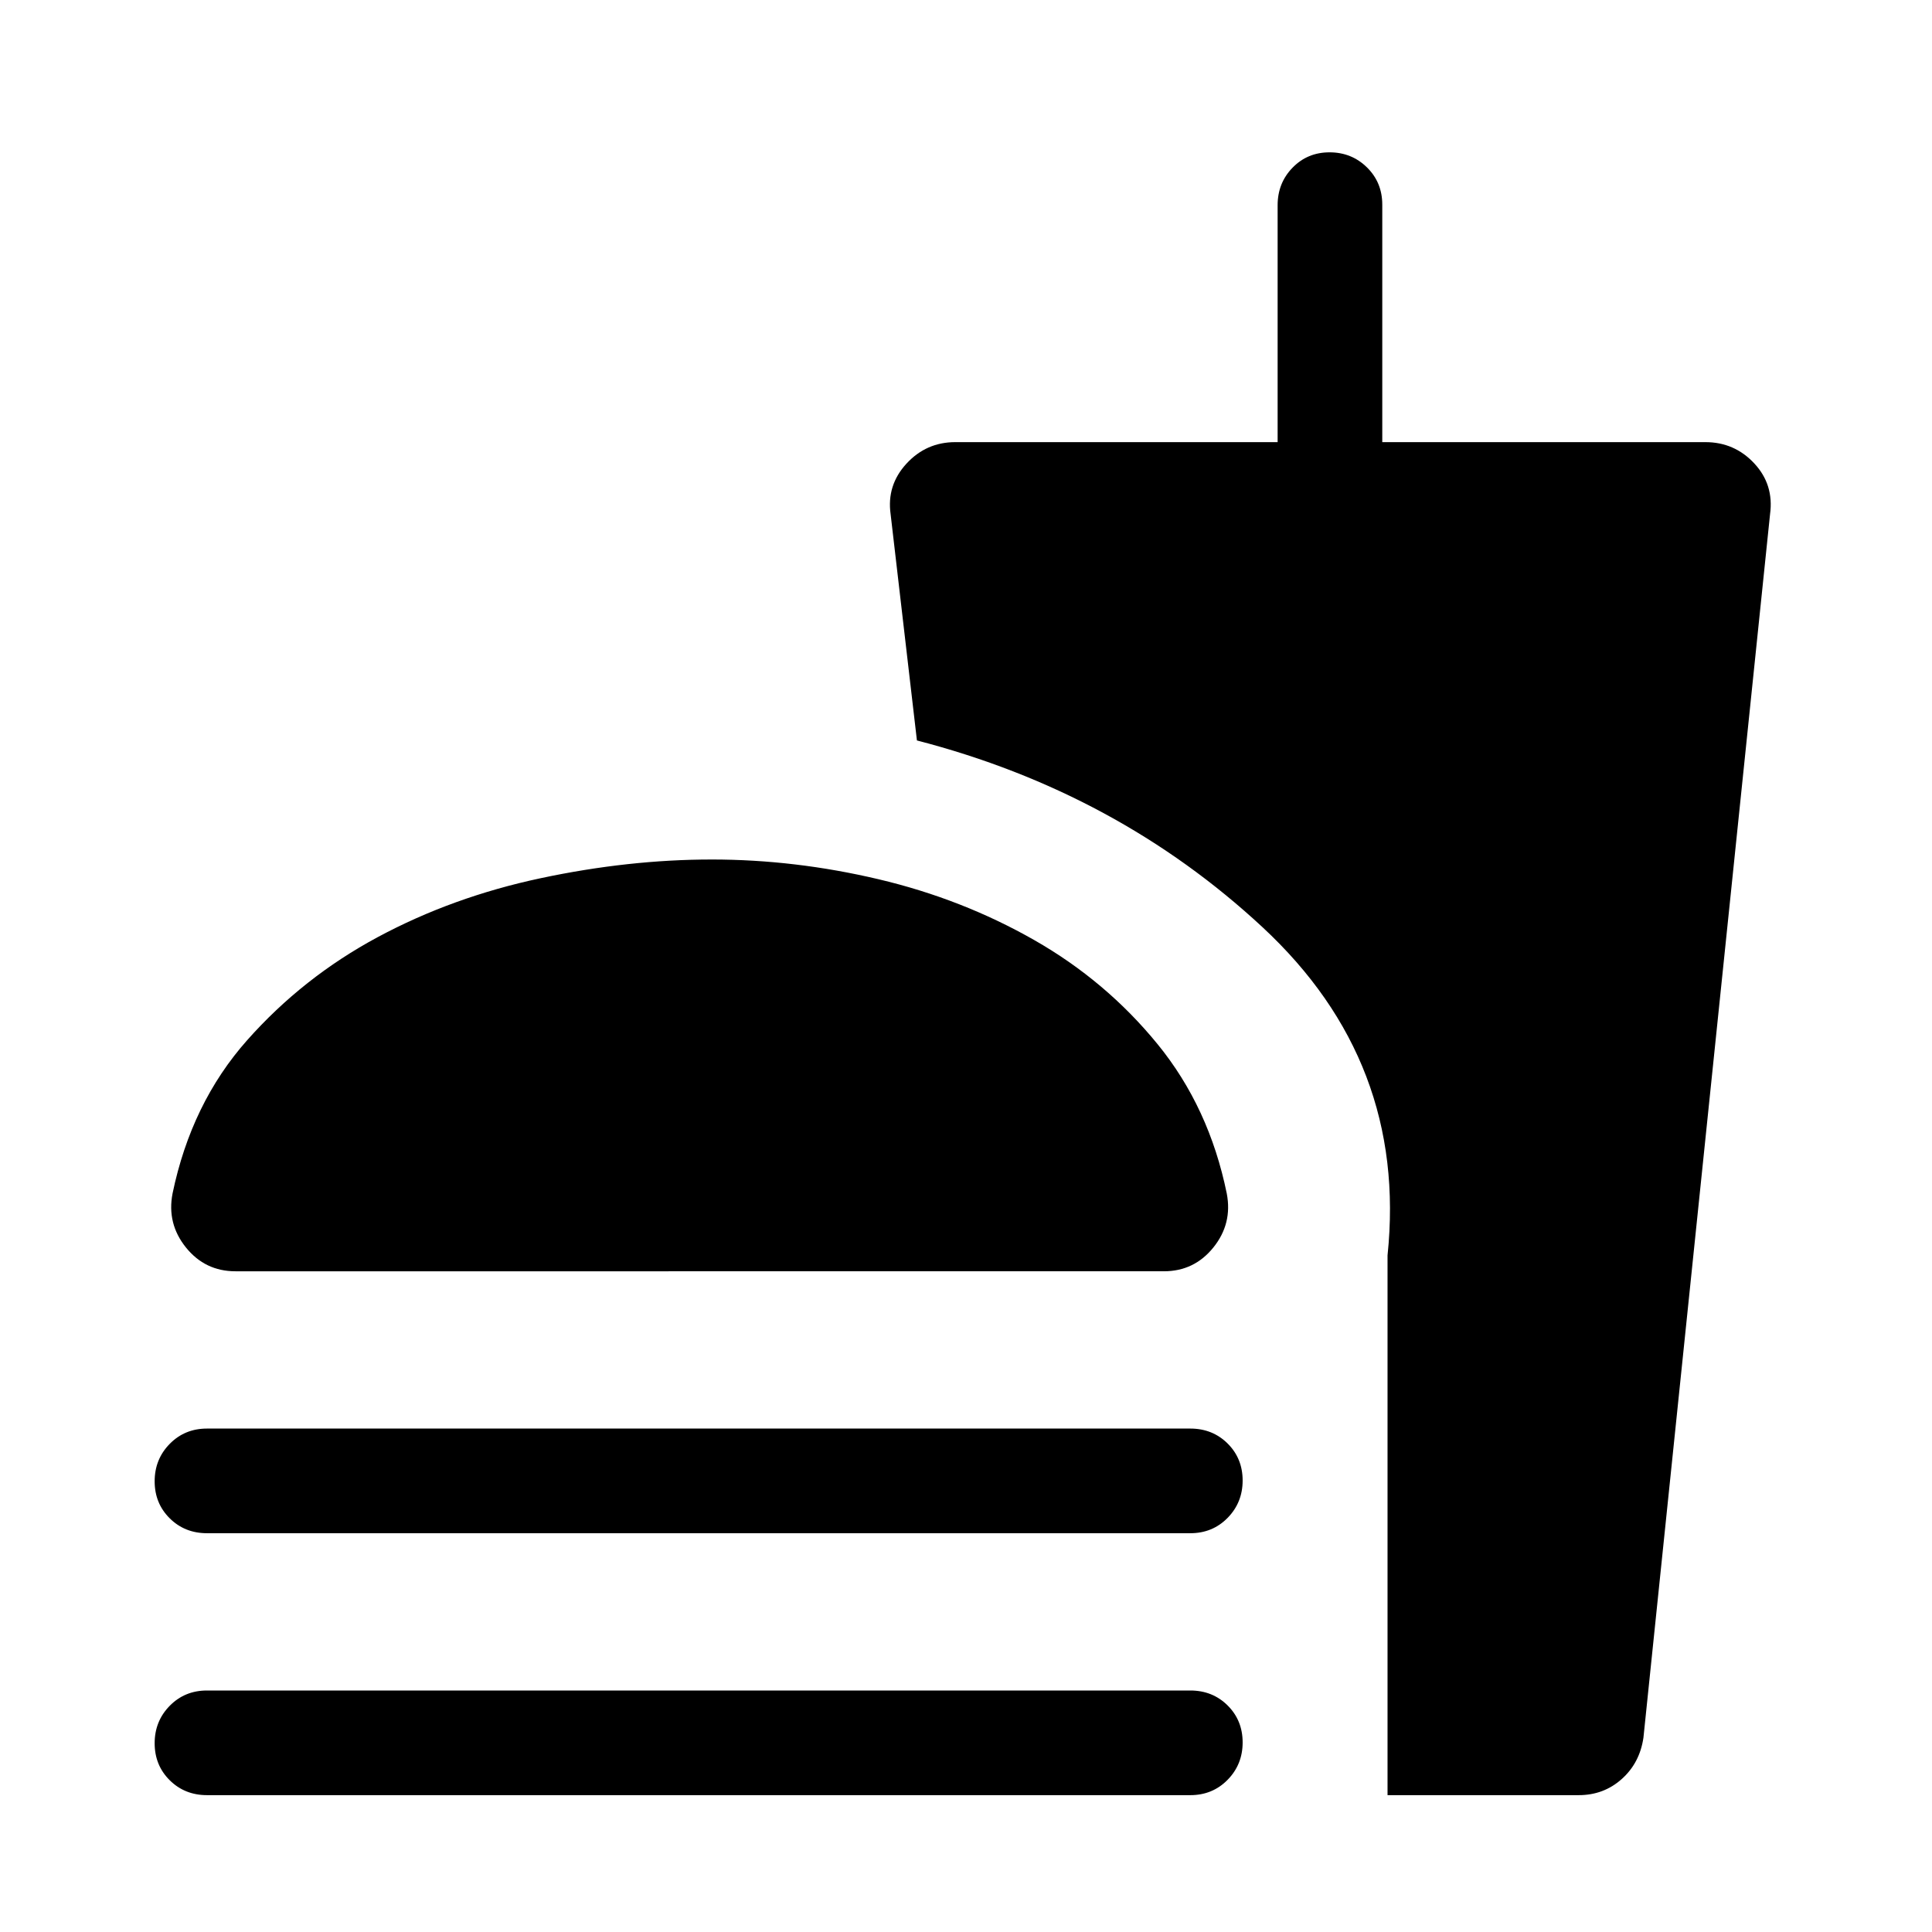 <svg xmlns="http://www.w3.org/2000/svg" height="20" viewBox="0 -960 960 960" width="20"><path d="M353.655-532.92q41.345 0 82.884 9.808 41.538 9.807 77.307 30.191 35.769 20.385 61.384 51.807 25.616 31.423 34.341 74.157 2.89 14.958-6.641 26.804-9.531 11.846-24.623 11.846H117.002q-15.091 0-24.623-11.846-9.53-11.846-6.64-26.804 9.325-44.894 37.068-76.169 27.743-31.274 64.892-51.227 37.149-19.952 80.879-29.259 43.731-9.308 85.077-9.308ZM102.848-198.154q-11.05 0-18.525-7.418-7.475-7.419-7.475-18.385 0-10.965 7.475-18.581 7.475-7.615 18.525-7.615h488.614q11.049 0 18.524 7.418 7.475 7.418 7.475 18.384 0 10.966-7.475 18.582-7.475 7.615-18.524 7.615H102.848Zm0 130.153q-11.05 0-18.525-7.419-7.475-7.418-7.475-18.384 0-10.966 7.475-18.581T102.848-120h488.614q11.049 0 18.524 7.418 7.475 7.418 7.475 18.384 0 10.966-7.475 18.581Q602.511-68 591.462-68H102.848Zm586.613 0v-268.207q10-96.098-62.154-163.098-72.153-66.999-171.691-92.768l-13.077-112.463q-2-14.307 7.842-25.038 9.842-10.731 24.312-10.731h160.153v-117.738q0-11.012 7.418-18.637t18.384-7.625q10.966 0 18.581 7.475 7.616 7.475 7.616 18.525v118h160.538q14.469 0 24.311 10.568 9.842 10.569 7.842 25.201L816.614-96.54q-1.84 12.558-10.801 20.548-8.96 7.99-21.353 7.99h-94.999Z"/></svg>
